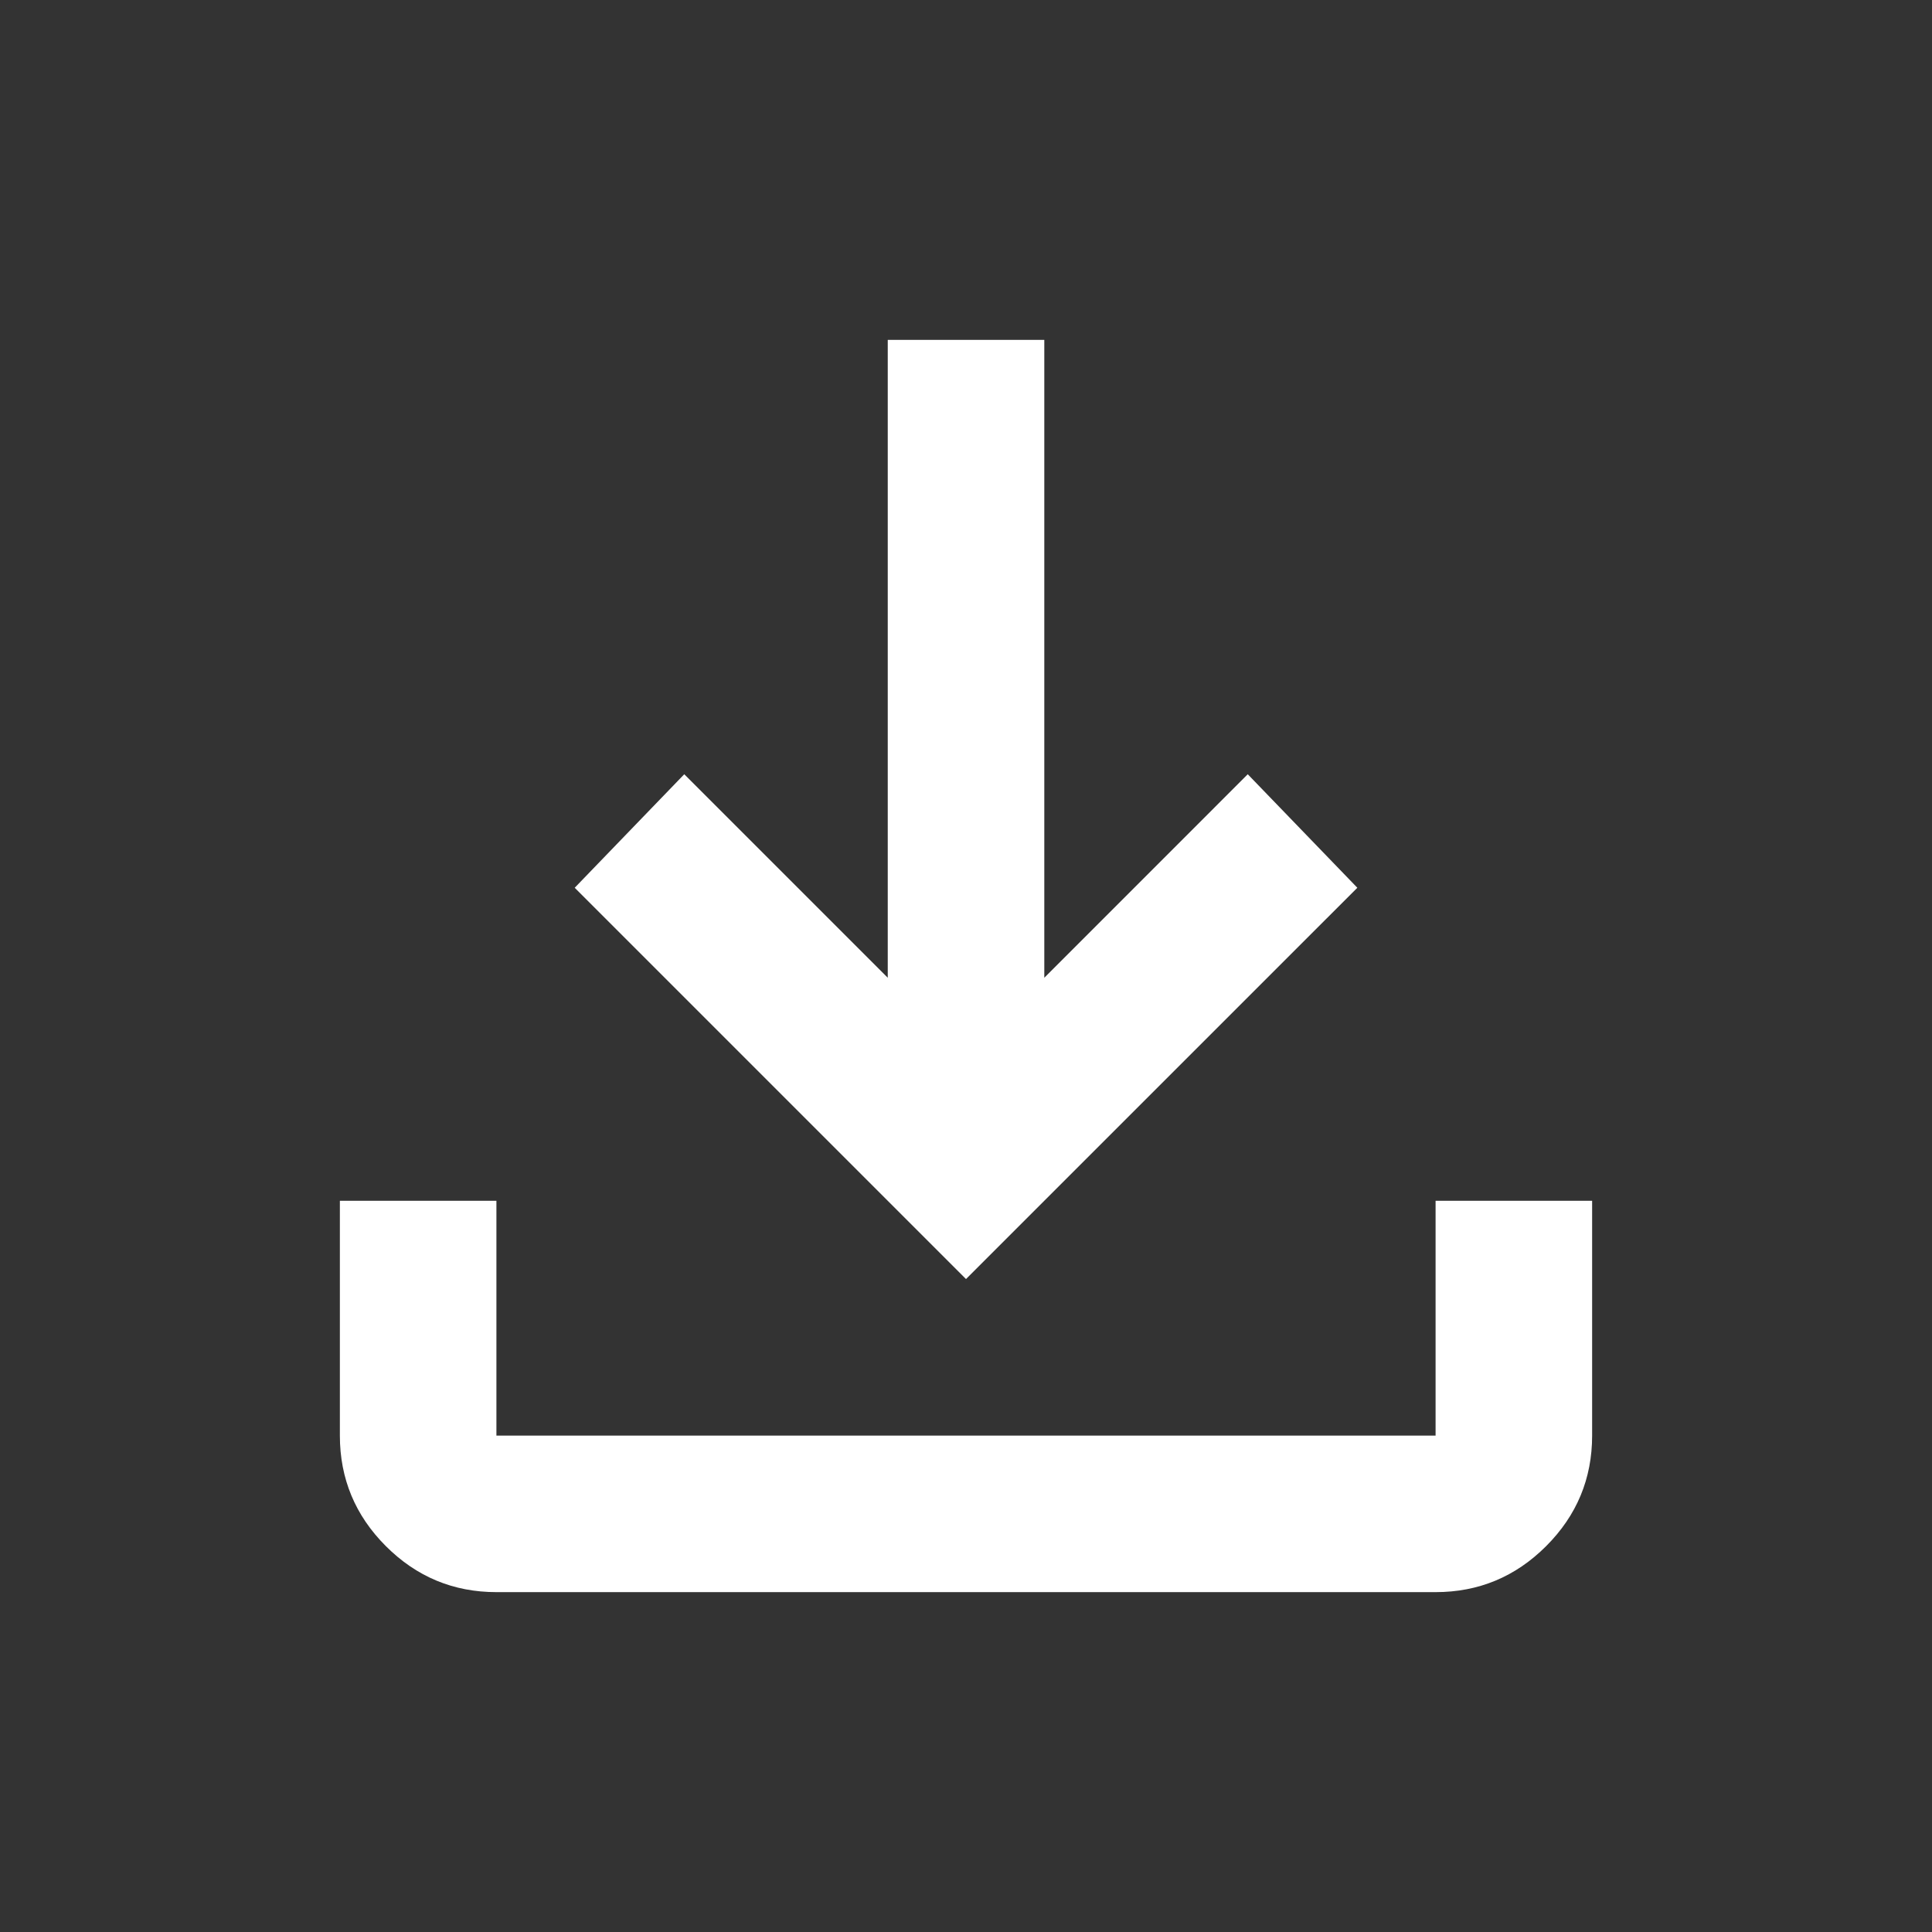 <svg width="36" height="36" viewBox="0 0 36 36" fill="none" xmlns="http://www.w3.org/2000/svg">
<rect x="0" y="0" width="36" height="36" fill="#333333" stroke="none"/>
<path d="M18 23.833L10.709 16.542L12.75 14.427L16.542 18.219V6.333H19.459V18.219L23.25 14.427L25.292 16.542L18 23.833ZM9.25 29.667C8.448 29.667 7.761 29.381 7.19 28.81C6.619 28.239 6.333 27.552 6.333 26.75V22.375H9.25V26.75H26.75V22.375H29.667V26.75C29.667 27.552 29.381 28.239 28.81 28.81C28.239 29.381 27.552 29.667 26.75 29.667H9.25Z" fill="white"/>
</svg>
